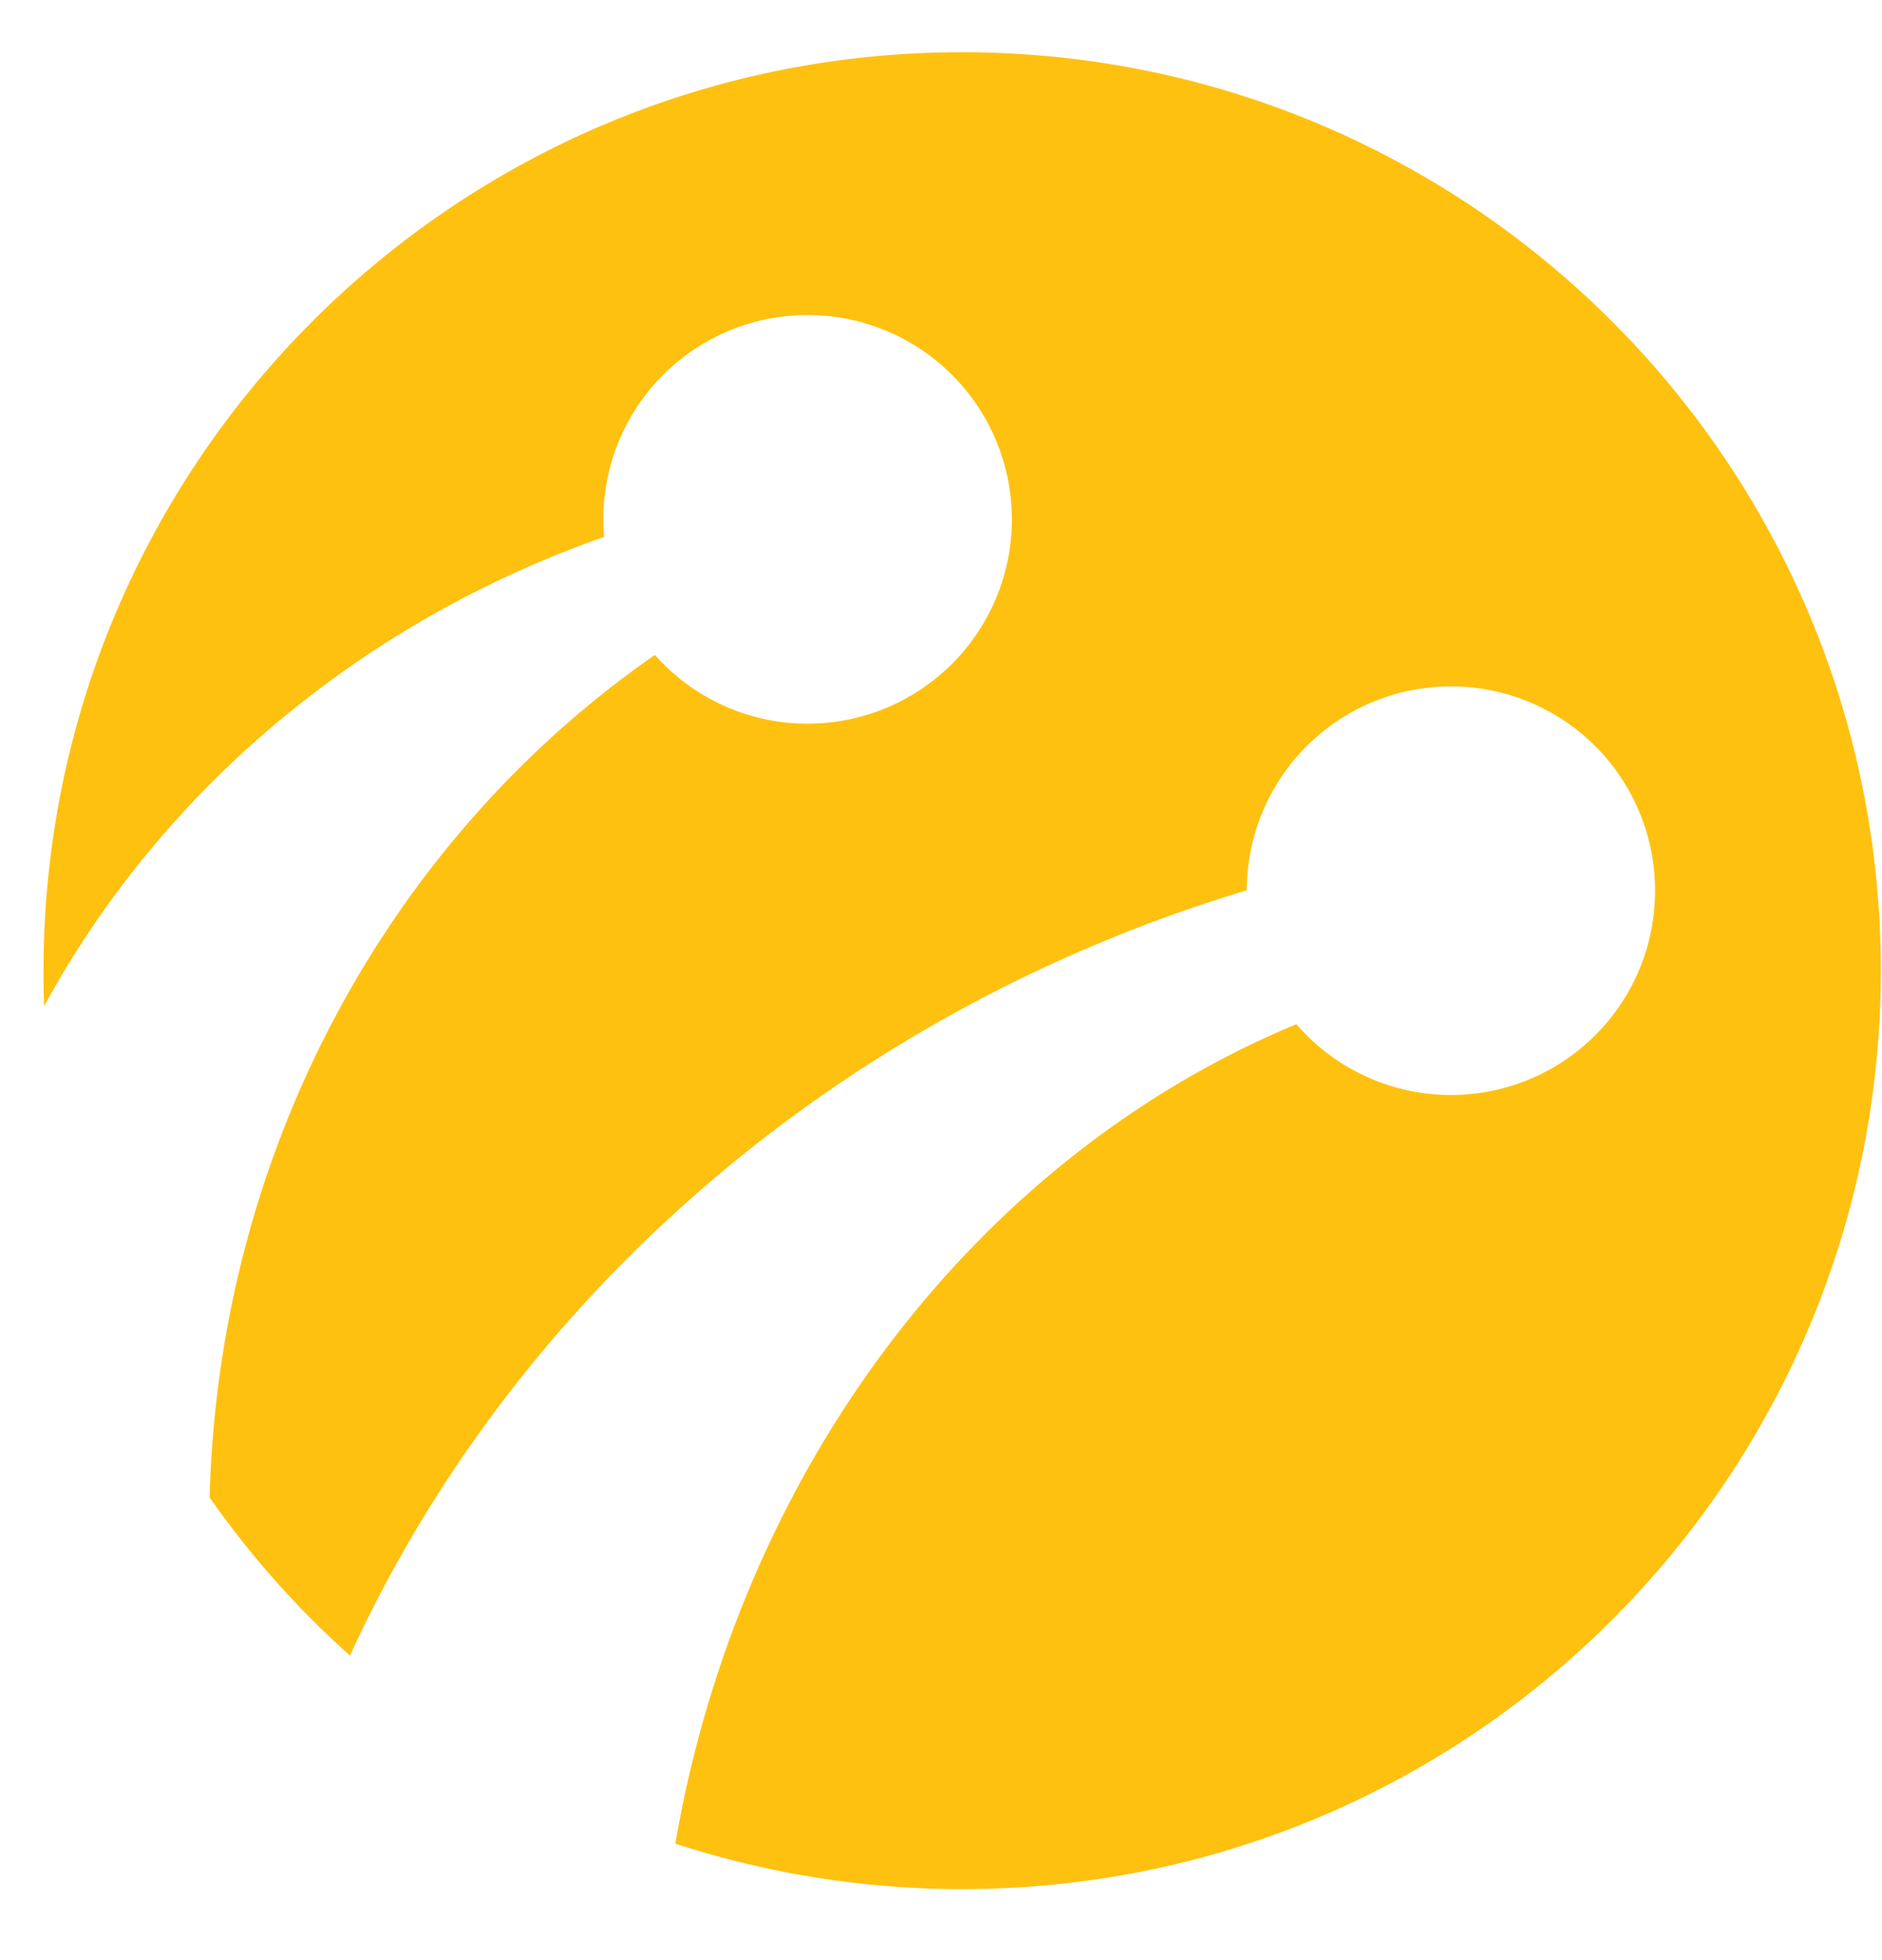 <svg viewBox="0 0 24 25" xmlns="http://www.w3.org/2000/svg" fill-rule="evenodd" clip-rule="evenodd" stroke-linejoin="round" stroke-miterlimit="2"><path d="M.555 12.38C.555 5.91 5.799.666 12.268.666c6.474 0 11.717 5.243 11.717 11.714 0 6.472-5.243 11.714-11.717 11.714a11.78 11.78 0 01-3.656-.58c.833-4.835 3.886-8.777 7.92-10.451a2.603 2.603 0 004.574-1.703 2.603 2.603 0 00-5.206-.005c-5.149 1.548-9.32 5.142-11.437 9.761a11.682 11.682 0 01-1.79-2.017c.12-4.498 2.345-8.43 5.678-10.746a2.599 2.599 0 001.947.877 2.606 2.606 0 000-5.212 2.604 2.604 0 00-2.594 2.83C4.6 7.935 2.054 10.09.563 12.833a9.387 9.387 0 01-.008-.454z" fill="#ffc110" fill-rule="nonzero"/></svg>